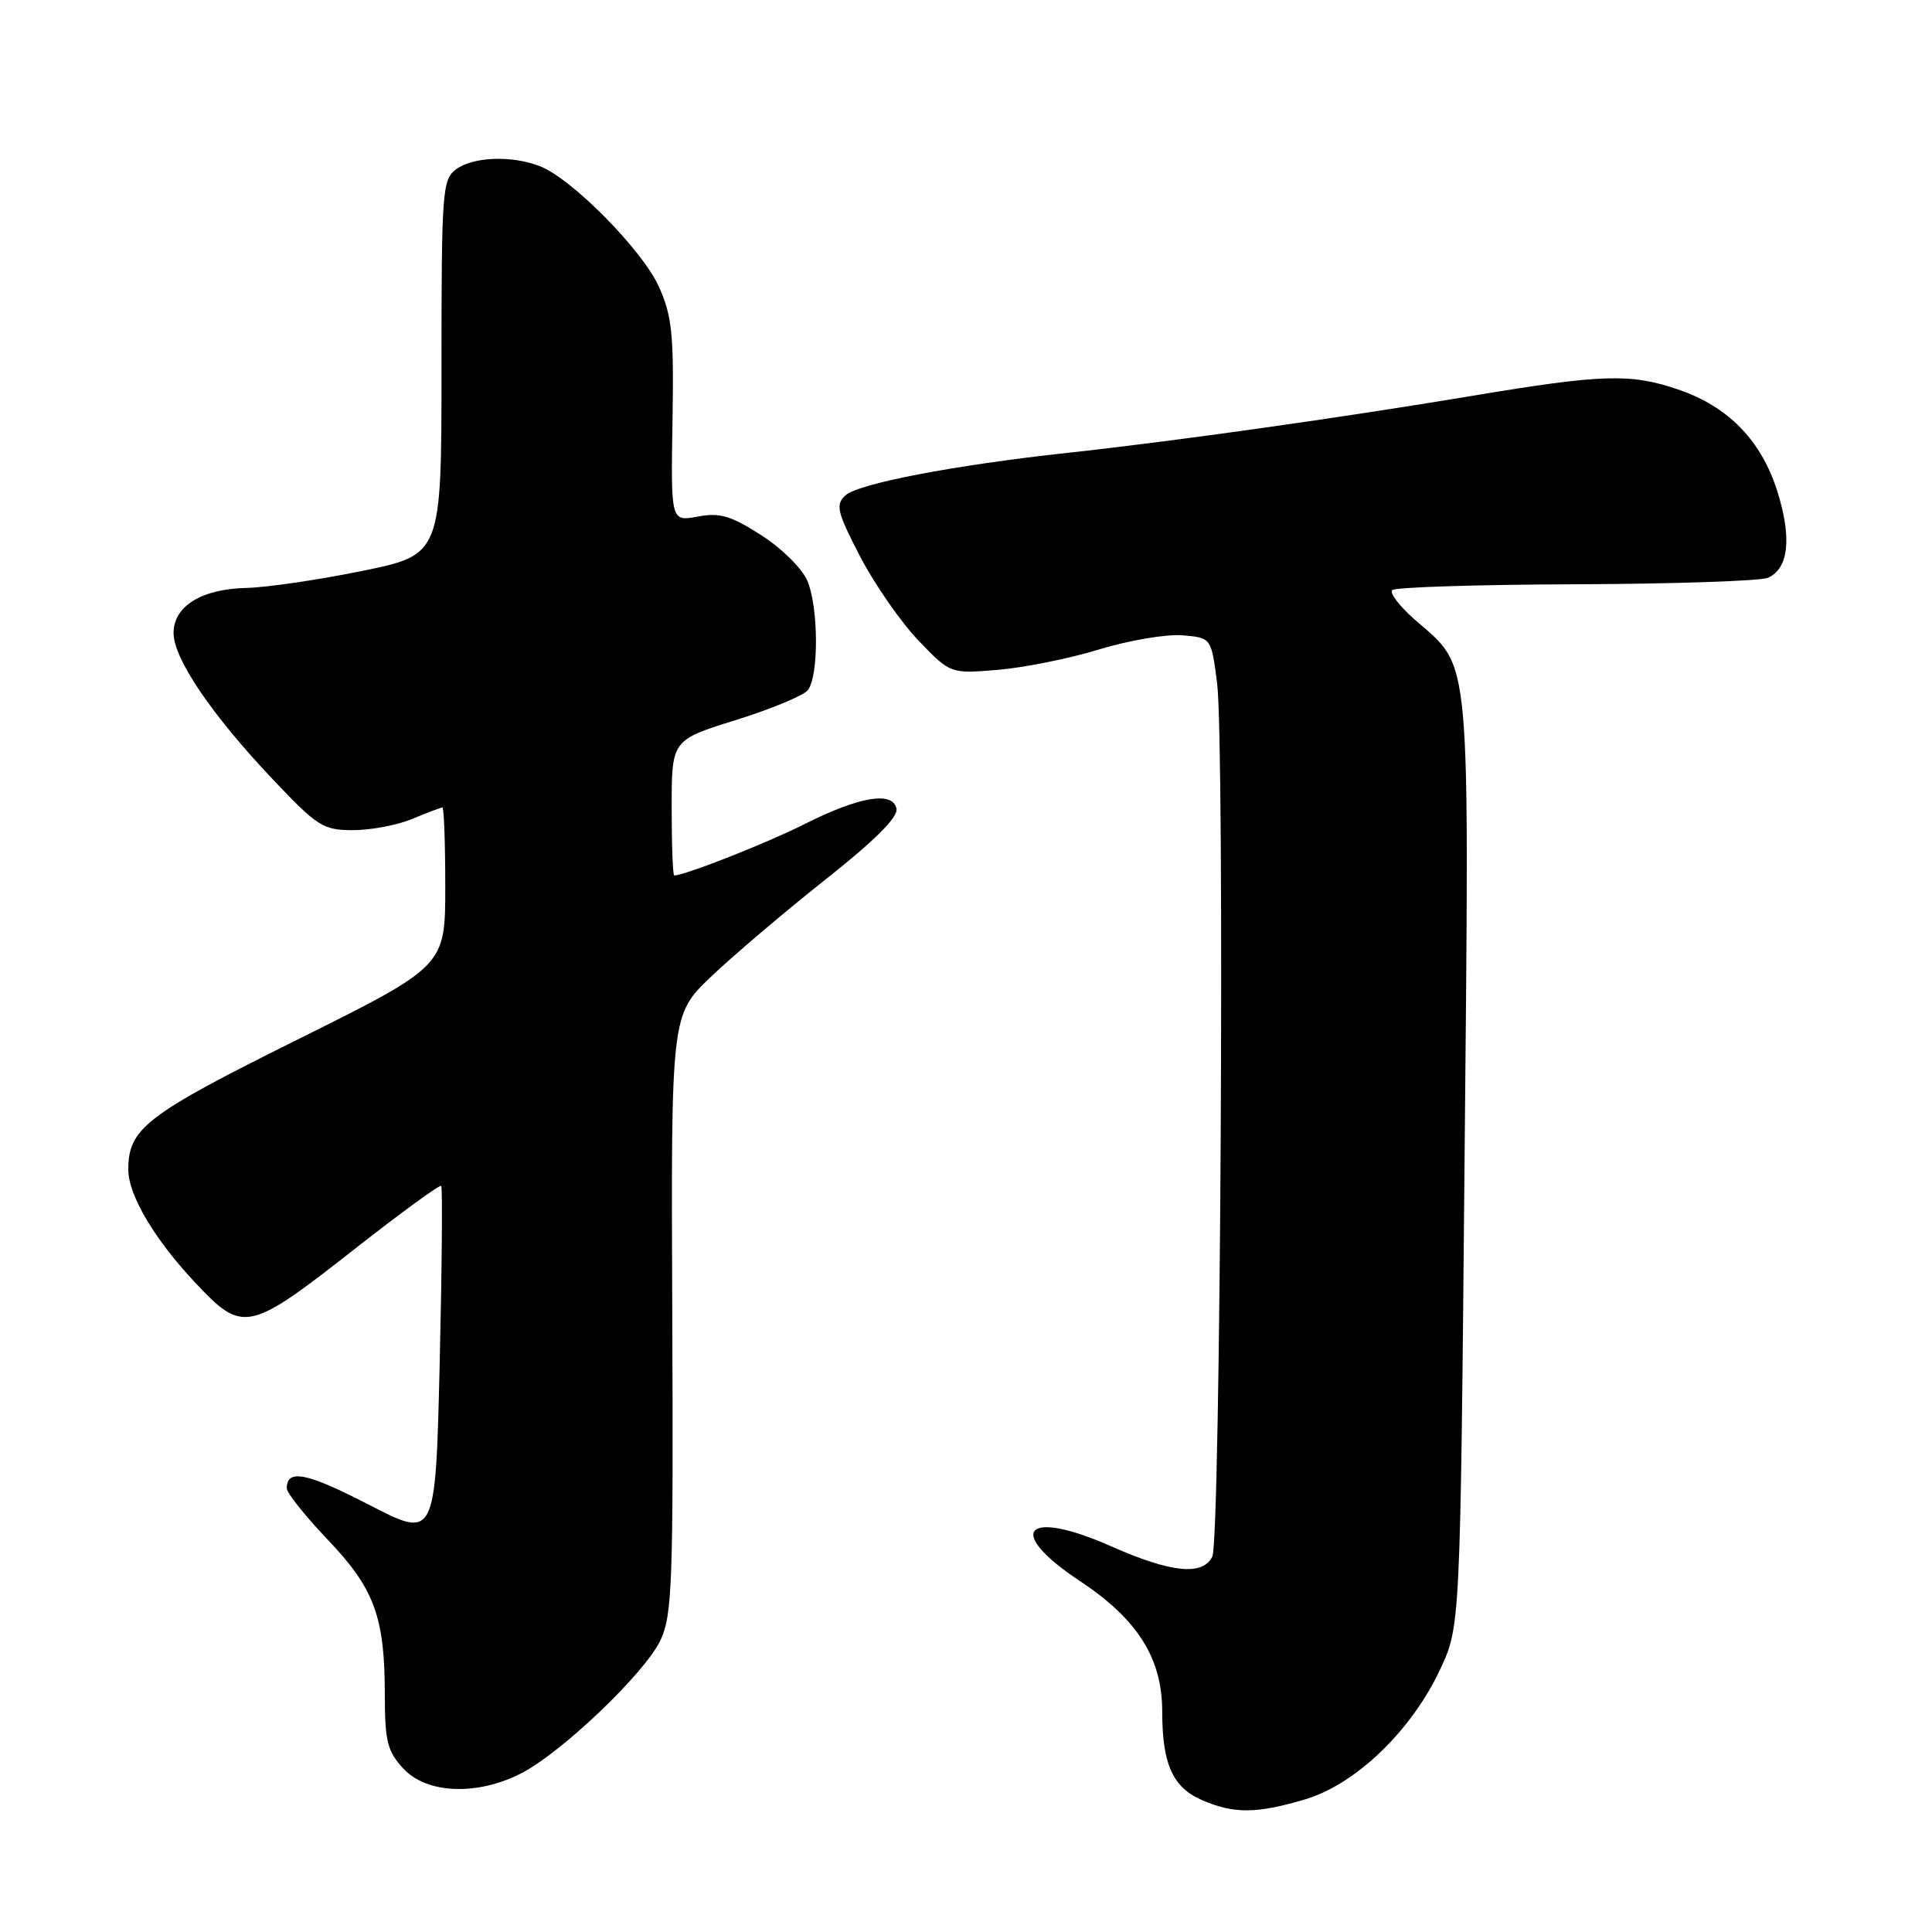 <?xml version="1.0" encoding="UTF-8" standalone="no"?>
<!DOCTYPE svg PUBLIC "-//W3C//DTD SVG 1.1//EN" "http://www.w3.org/Graphics/SVG/1.1/DTD/svg11.dtd" >
<svg xmlns="http://www.w3.org/2000/svg" xmlns:xlink="http://www.w3.org/1999/xlink" version="1.1" viewBox="0 0 256 256">
 <g >
 <path fill="currentColor"
d=" M 172.94 238.42 C 179.63 236.44 187.02 229.33 190.81 221.24 C 193.50 215.50 193.50 215.50 194.06 154.00 C 194.69 85.09 195.03 88.75 187.45 82.09 C 185.44 80.32 184.10 78.57 184.48 78.19 C 184.86 77.81 195.82 77.46 208.83 77.42 C 221.85 77.37 233.29 76.98 234.26 76.56 C 237.01 75.34 237.45 71.28 235.51 65.12 C 233.38 58.36 229.02 53.88 222.37 51.61 C 216.05 49.46 212.36 49.57 195.14 52.44 C 177.81 55.34 155.42 58.49 141.50 60.00 C 126.47 61.63 113.68 64.08 112.00 65.66 C 110.69 66.90 110.92 67.85 113.97 73.74 C 115.88 77.41 119.35 82.41 121.68 84.85 C 125.93 89.28 125.93 89.28 132.21 88.76 C 135.67 88.47 141.72 87.26 145.65 86.05 C 149.58 84.85 154.53 84.01 156.65 84.18 C 160.50 84.50 160.50 84.50 161.27 90.50 C 162.30 98.56 161.73 204.03 160.64 206.25 C 159.37 208.84 155.20 208.42 147.18 204.87 C 135.79 199.84 133.11 202.89 143.10 209.50 C 150.73 214.55 154.00 219.73 154.00 226.77 C 154.00 233.73 155.38 236.83 159.24 238.51 C 163.50 240.36 166.49 240.34 172.94 238.42 Z  M 69.01 235.00 C 74.43 232.23 85.42 221.74 87.52 217.33 C 89.07 214.04 89.23 209.77 89.08 174.09 C 88.91 134.50 88.91 134.50 94.20 129.43 C 97.12 126.65 103.91 120.87 109.31 116.60 C 115.85 111.43 119.01 108.29 118.79 107.17 C 118.32 104.78 113.86 105.54 106.52 109.24 C 101.60 111.72 90.74 116.00 89.34 116.00 C 89.15 116.00 89.00 111.96 89.00 107.03 C 89.00 98.06 89.00 98.06 97.47 95.42 C 102.12 93.97 106.42 92.19 107.02 91.47 C 108.50 89.70 108.48 80.56 106.99 76.98 C 106.32 75.36 103.62 72.68 100.89 70.93 C 96.83 68.32 95.37 67.90 92.44 68.45 C 88.89 69.11 88.89 69.11 89.11 55.81 C 89.30 44.31 89.06 41.89 87.31 38.00 C 85.12 33.12 75.71 23.60 71.49 22.00 C 67.74 20.57 62.70 20.77 60.44 22.43 C 58.61 23.77 58.50 25.26 58.50 48.68 C 58.50 73.50 58.50 73.50 48.00 75.65 C 42.22 76.83 35.35 77.84 32.71 77.90 C 26.71 78.03 23.00 80.31 23.00 83.88 C 23.00 87.27 28.02 94.68 36.13 103.25 C 42.08 109.53 42.81 110.00 46.79 110.00 C 49.14 110.00 52.68 109.33 54.65 108.50 C 56.63 107.68 58.41 107.00 58.62 107.00 C 58.83 107.00 59.00 111.73 59.00 117.51 C 59.00 128.01 59.00 128.01 39.40 137.76 C 19.32 147.74 17.00 149.52 17.00 154.99 C 17.00 158.35 20.46 164.20 25.84 169.93 C 32.21 176.72 32.89 176.57 47.21 165.33 C 53.21 160.63 58.27 156.94 58.46 157.14 C 58.65 157.34 58.56 167.95 58.26 180.72 C 57.70 203.94 57.70 203.94 48.89 199.39 C 40.62 195.12 38.00 194.60 38.00 197.22 C 38.00 197.82 40.43 200.87 43.40 203.99 C 49.61 210.49 50.99 214.23 50.99 224.60 C 51.00 230.75 51.33 232.06 53.45 234.35 C 56.55 237.69 63.18 237.97 69.01 235.00 Z "/>
</g>
</svg>